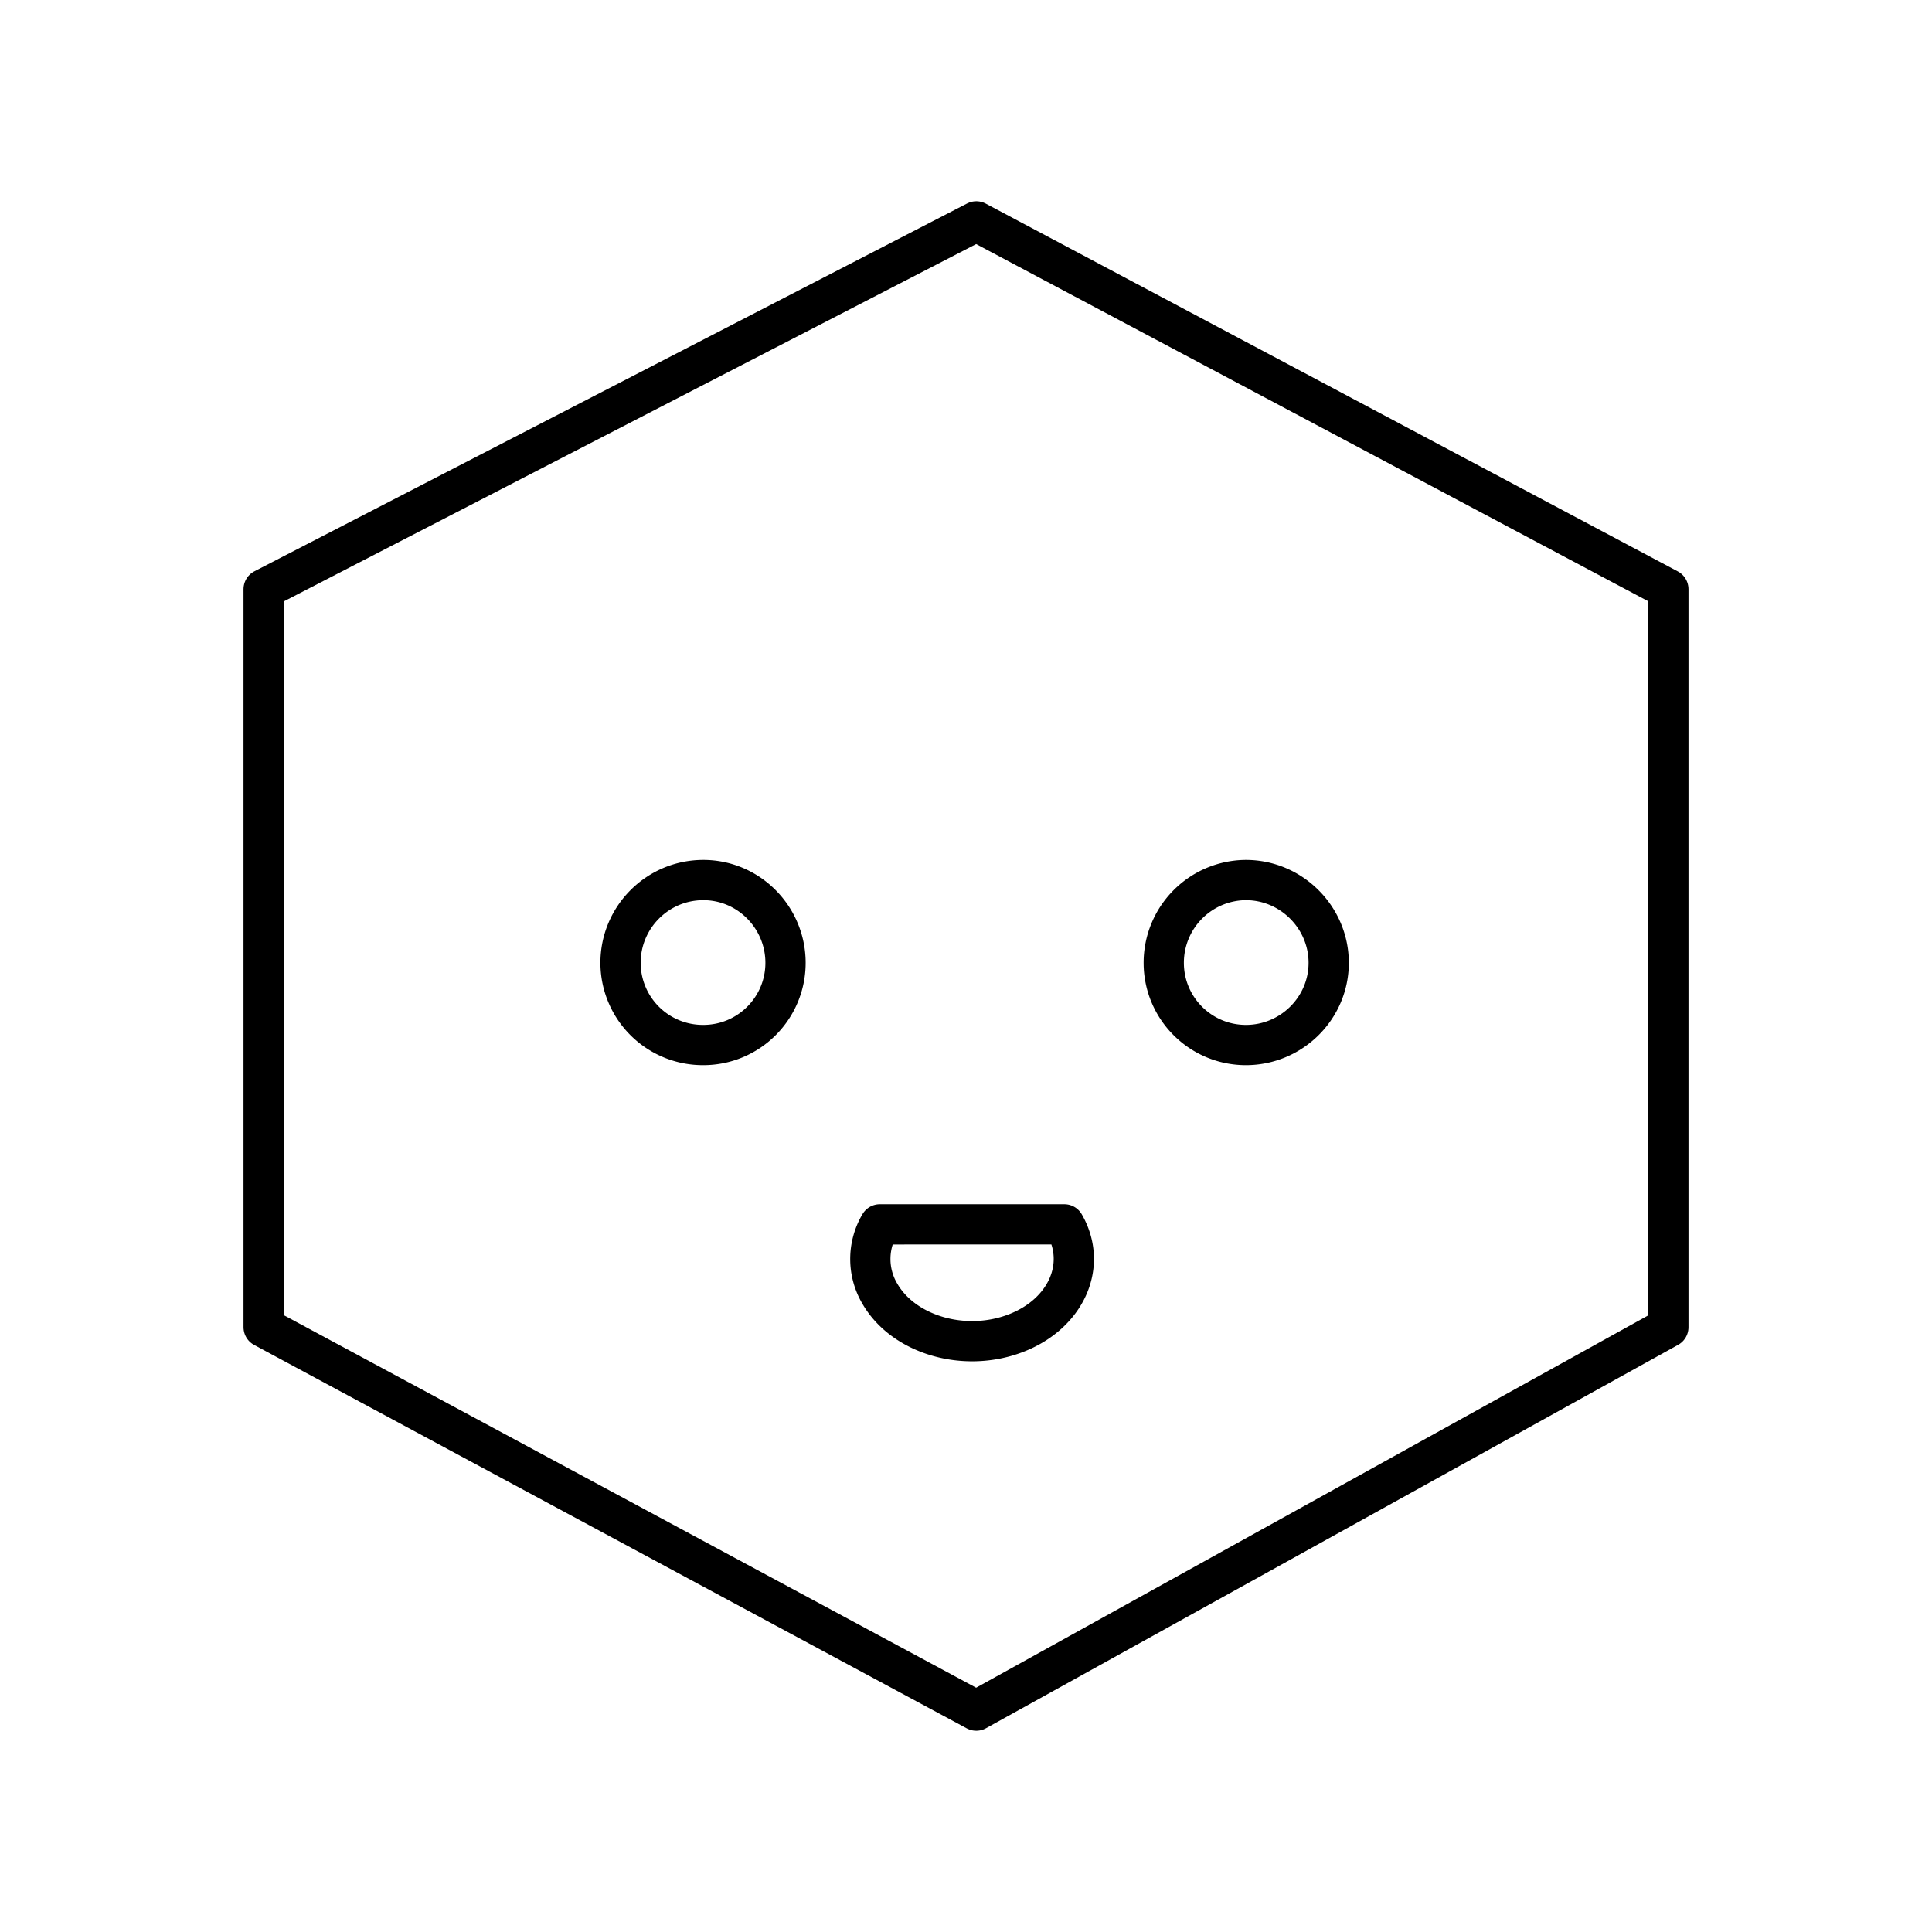 <svg xmlns="http://www.w3.org/2000/svg" width="1em" height="1em" viewBox="0 0 48 48"><path fill="none" stroke="currentColor" stroke-linecap="round" stroke-linejoin="round" d="M6.55 14.638L24.256 5.5l17.194 9.138v18.337L24.255 42.5L6.55 32.974z"/><path fill="none" stroke="currentColor" stroke-linecap="round" stroke-linejoin="round" d="M17.474 21.865c1.129 0 2.042.928 2.042 2.056s-.914 2.042-2.042 2.042h0a2.045 2.045 0 0 1-2.057-2.032v-.01c0-1.128.915-2.056 2.057-2.056m13.48 0c1.129 0 2.057.928 2.057 2.056s-.928 2.042-2.056 2.042s-2.042-.914-2.042-2.042h0a2.054 2.054 0 0 1 2.042-2.056m-4.512 8.554c.588 1.022.039 2.237-1.227 2.712s-2.768.032-3.357-.99a1.69 1.69 0 0 1 0-1.722z"/></svg>